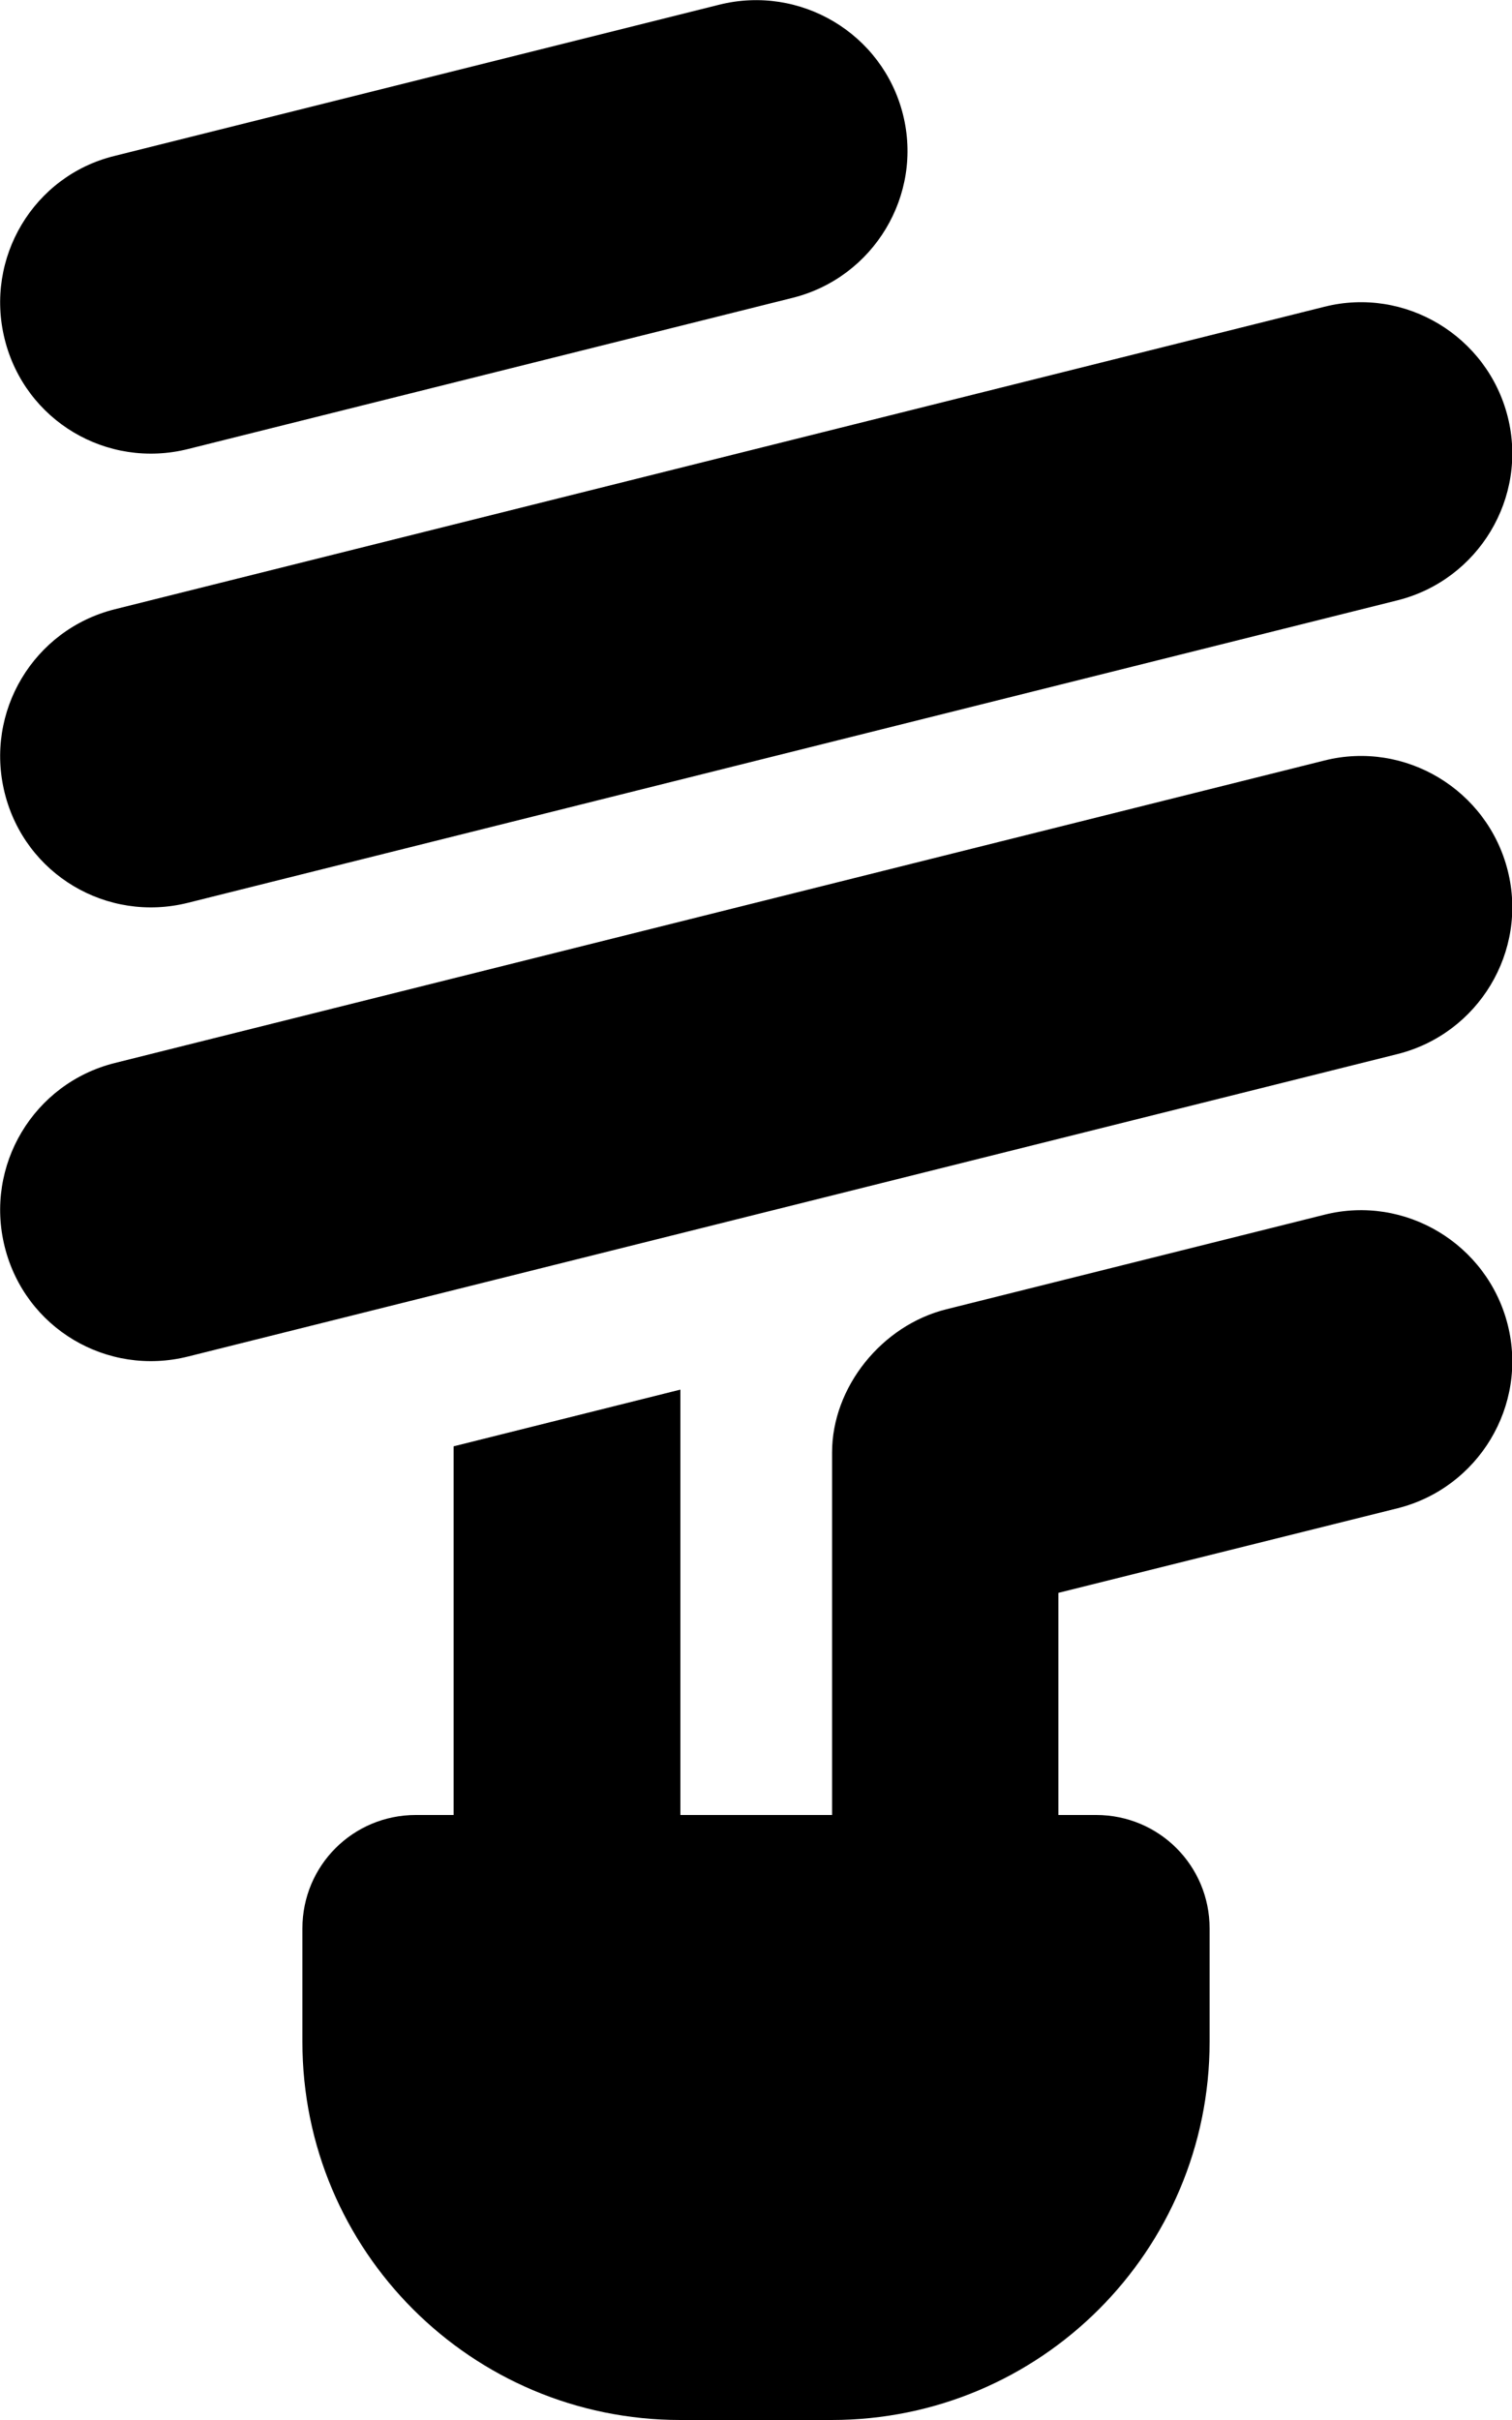 <svg fill="currentColor" xmlns="http://www.w3.org/2000/svg" viewBox="0 0 320 512"><!--! Font Awesome Pro 7.1.0 by @fontawesome - https://fontawesome.com License - https://fontawesome.com/license (Commercial License) Copyright 2025 Fonticons, Inc. --><path fill="currentColor" d="M167.8 63c17.1-4.3 27.6-21.7 23.3-38.8S169.4-3.3 152.2 1L24.2 33C7.1 37.2-3.3 54.6 1 71.8S22.6 99.3 39.8 95l128-32zM319.1 88.2c-4.3-17.1-21.7-27.6-38.8-23.3l-256 64C7.1 133.2-3.3 150.6 1 167.8S22.6 195.3 39.8 191l256-64c17.1-4.3 27.6-21.7 23.3-38.8zM295.8 223c17.1-4.3 27.6-21.7 23.3-38.8s-21.7-27.6-38.8-23.3l-256 64C7.1 229.2-3.3 246.6 1 263.8S22.6 291.3 39.8 287l256-64zM176 384l-32 0 0-90-48 12 0 78-8 0c-13.3 0-24 10.7-24 24l0 24c0 44.2 35.8 80 80 80l32 0c44.2 0 80-35.8 80-80l0-24c0-13.3-10.7-24-24-24l-8 0 0-47 71.8-17.9c17.1-4.3 27.6-21.7 23.3-38.8s-21.7-27.6-38.8-23.3l-80 20c-13.7 3.4-24.2 16.5-24.2 30.3l0 76.7z"/></svg>